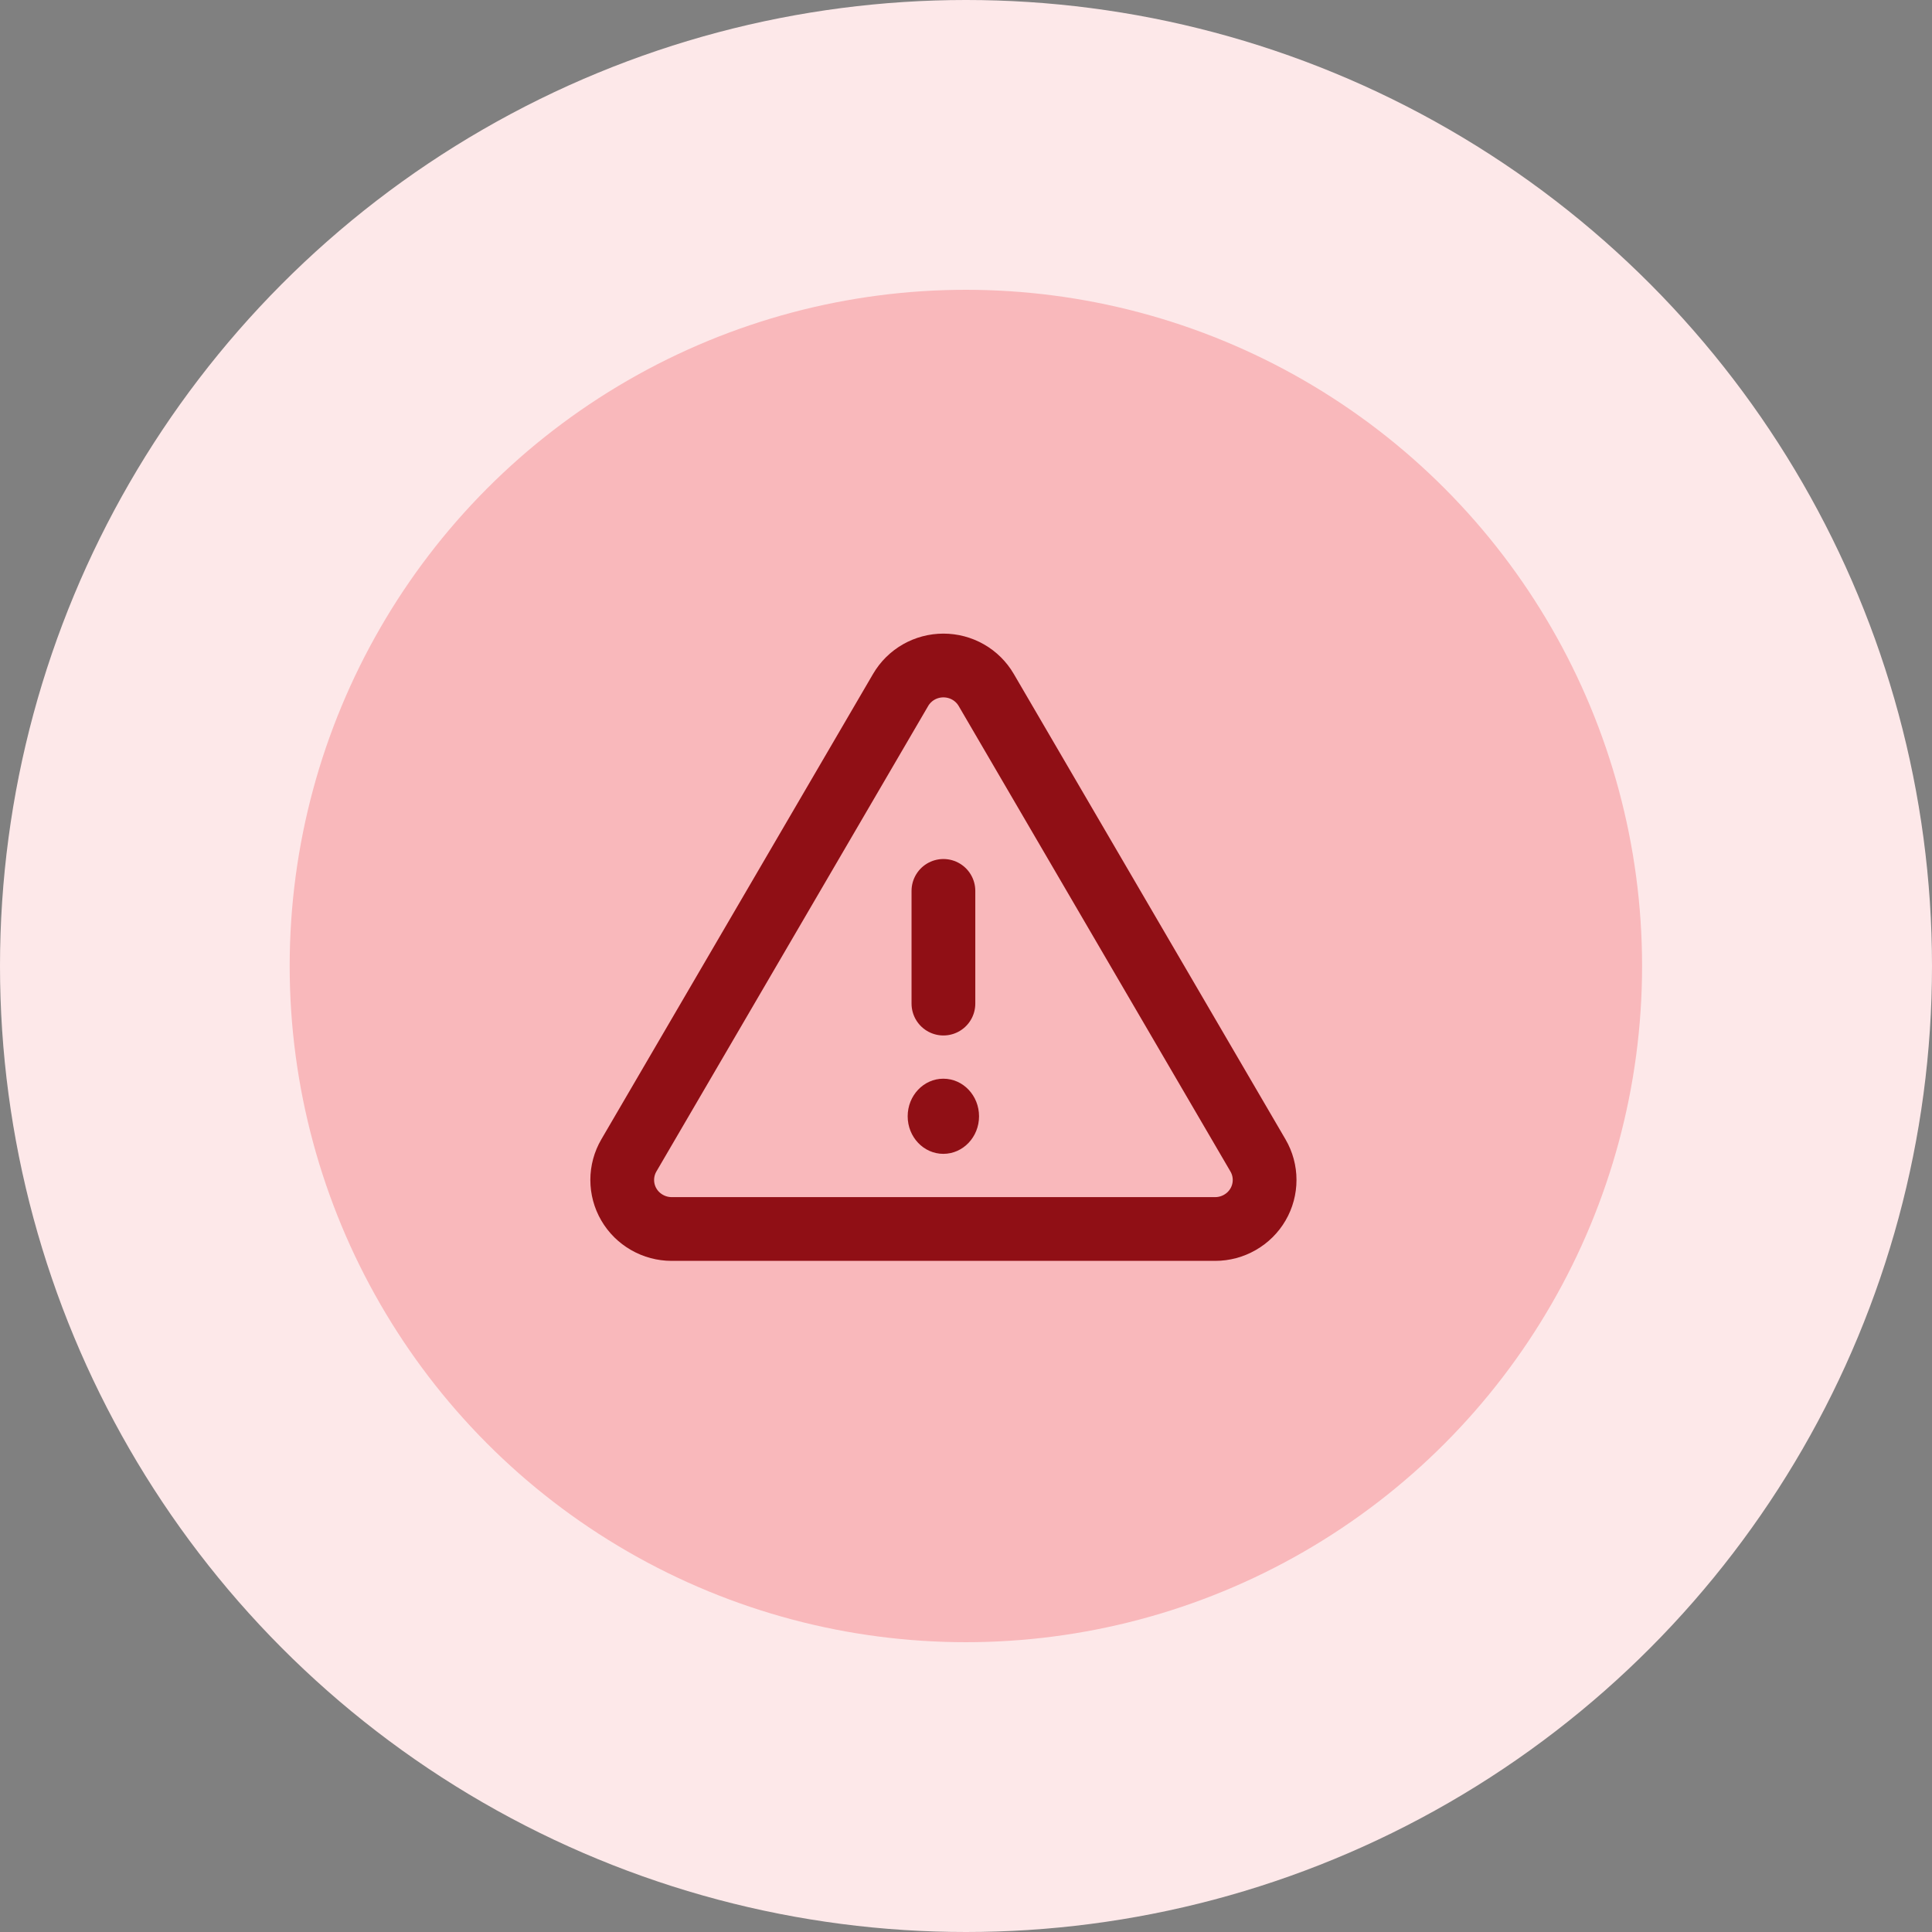 <svg width="48" height="48" viewBox="0 0 48 48" fill="none" xmlns="http://www.w3.org/2000/svg">
<rect x="0" y="0" width="48" height="48" fill="#808080" stroke="none"/>
<circle cx="24" cy="24" r="24" fill="#FDE8E9"/>
<circle cx="23.997" cy="24" r="16.8" fill="#F9B8BB"/>
<path d="M23.439 22.134V24.934" stroke="#900F15" stroke-width="1.584" stroke-linecap="round" stroke-linejoin="round"/>
<path d="M22.376 17.141L15.624 28.706C15.516 28.891 15.459 29.101 15.459 29.315C15.459 29.529 15.515 29.739 15.623 29.924C15.731 30.11 15.886 30.263 16.073 30.37C16.259 30.477 16.471 30.534 16.687 30.534H30.191C30.407 30.534 30.619 30.477 30.805 30.37C30.992 30.263 31.147 30.11 31.255 29.924C31.363 29.739 31.419 29.529 31.419 29.315C31.419 29.101 31.362 28.891 31.254 28.706L24.502 17.141C24.394 16.956 24.239 16.803 24.052 16.696C23.866 16.59 23.654 16.534 23.439 16.534C23.224 16.534 23.012 16.59 22.826 16.696C22.639 16.803 22.484 16.956 22.376 17.141V17.141Z" stroke="#900F15" stroke-width="1.584" stroke-linecap="round" stroke-linejoin="round"/>
<path d="M23.437 28.667C23.927 28.667 24.324 28.249 24.324 27.734C24.324 27.218 23.927 26.8 23.437 26.8C22.948 26.8 22.551 27.218 22.551 27.734C22.551 28.249 22.948 28.667 23.437 28.667Z" fill="#900F15"/>
</svg>
